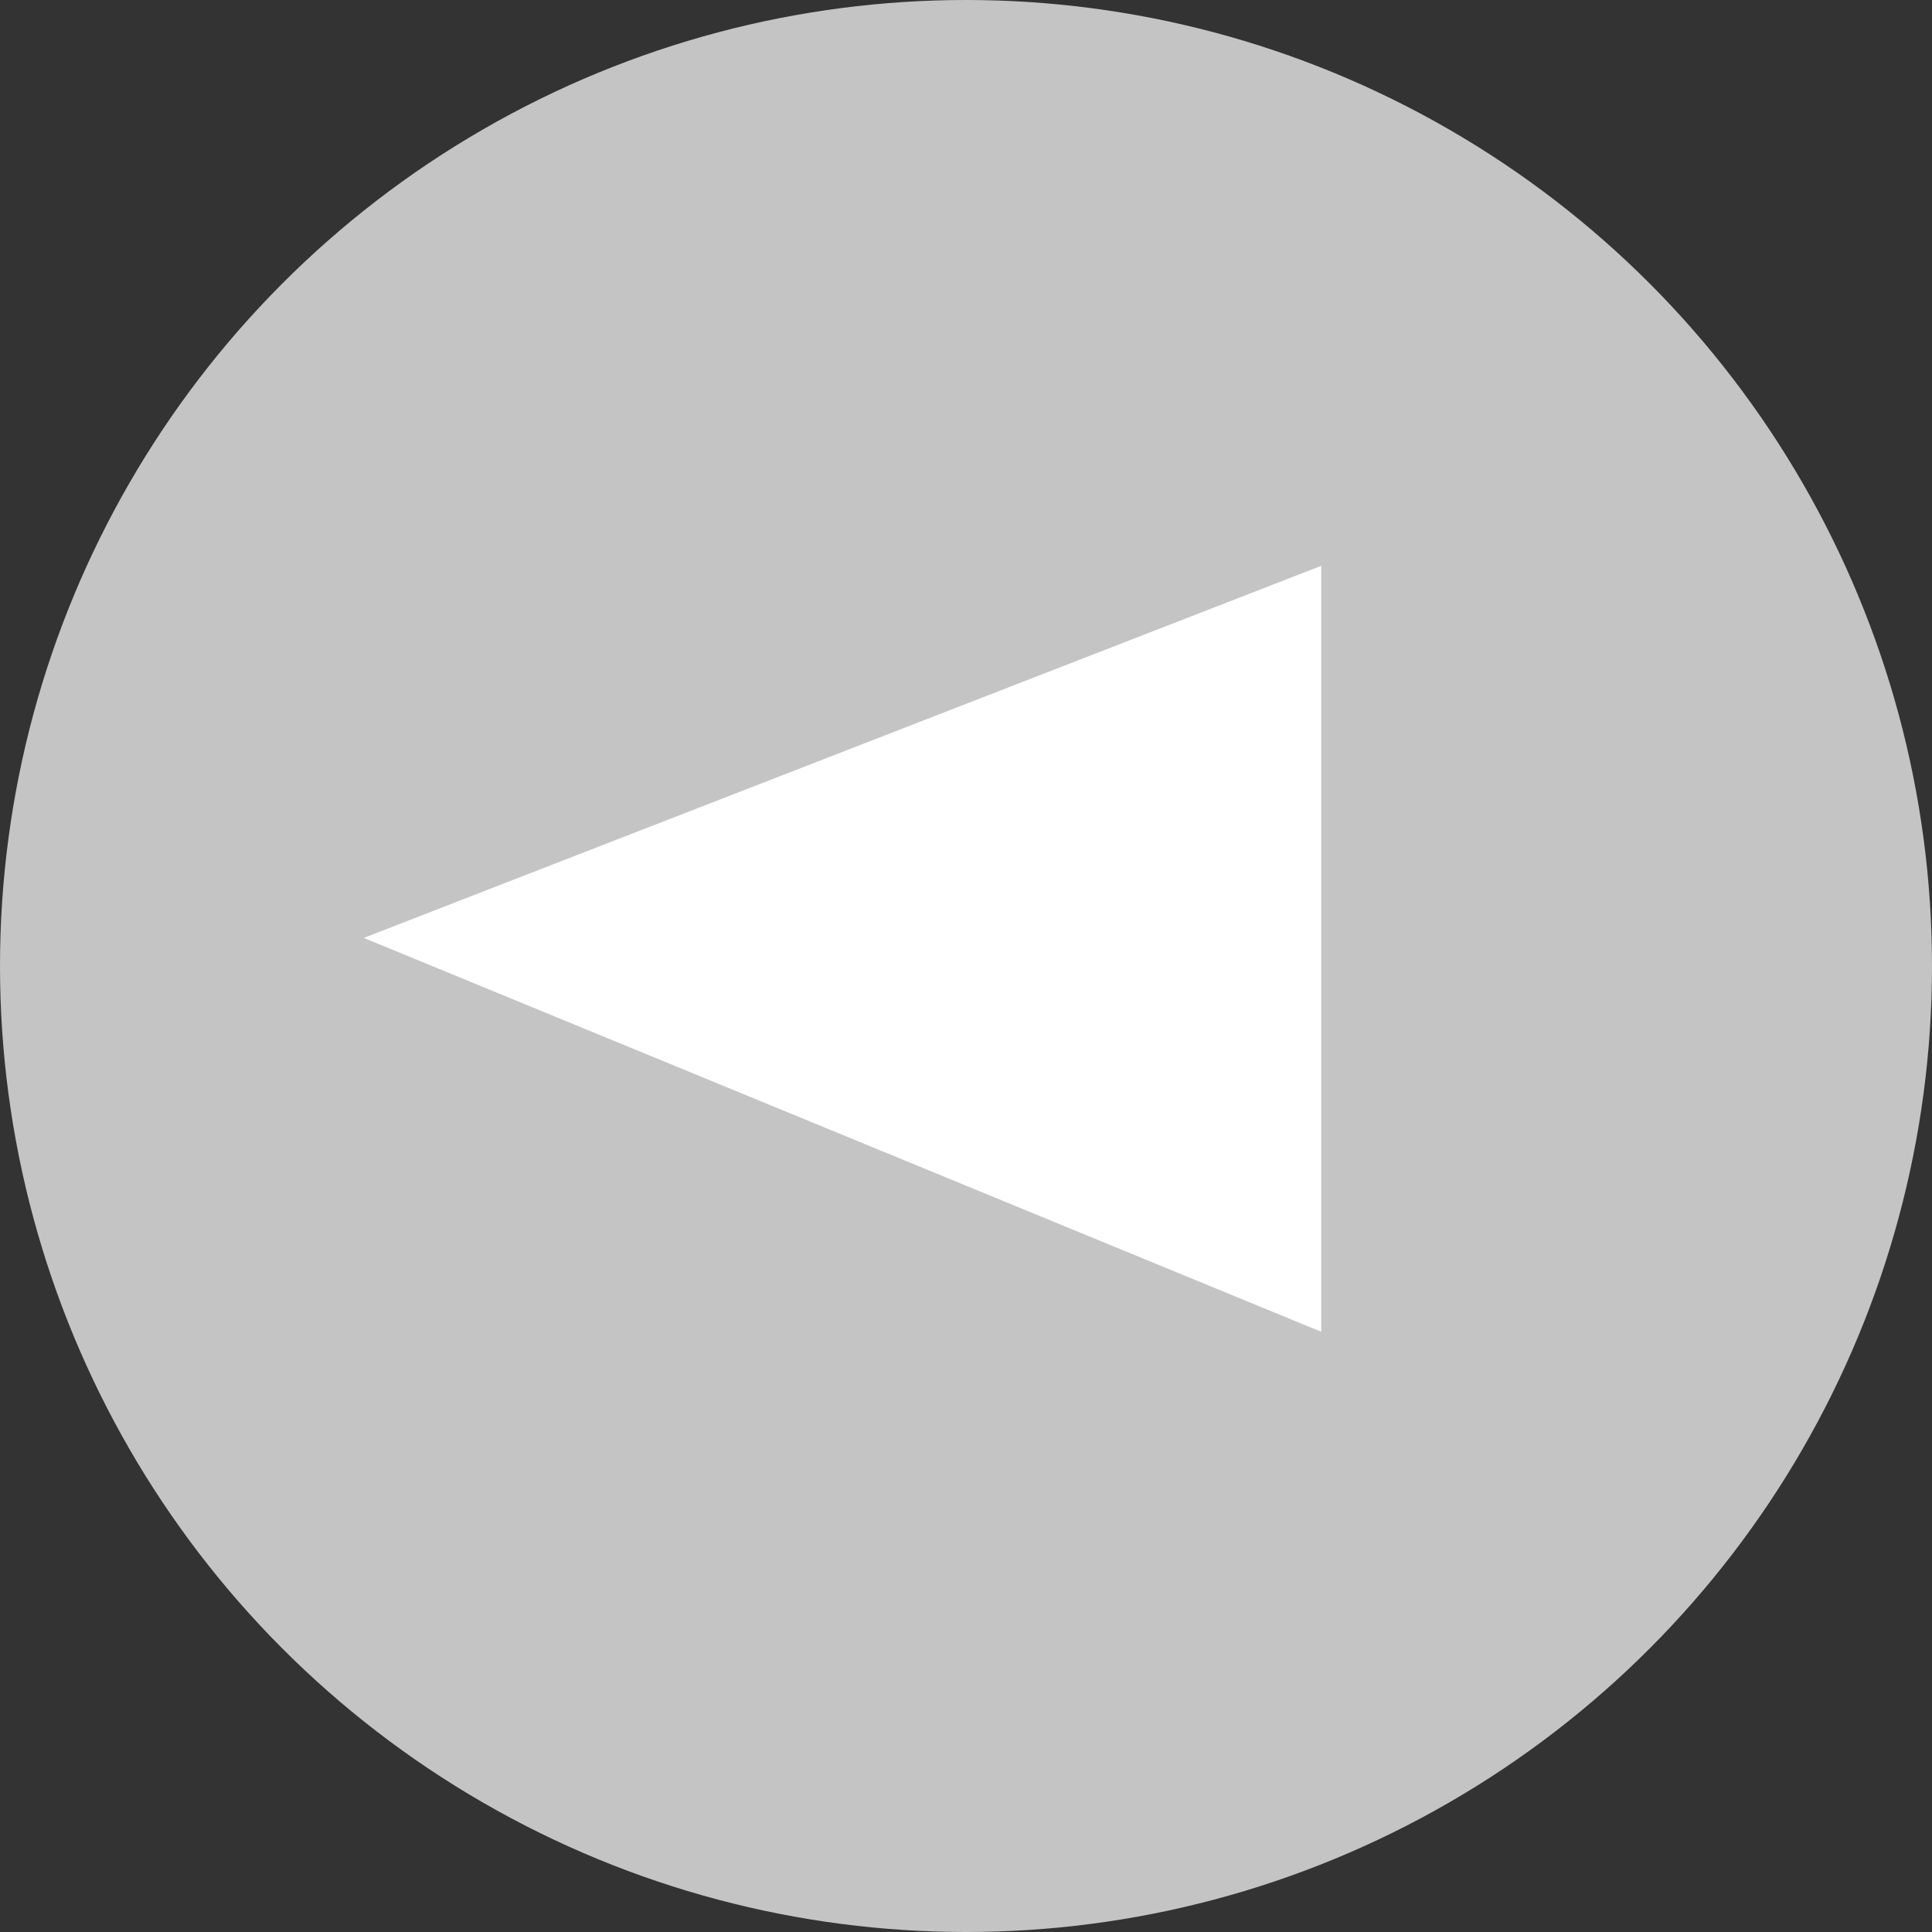 <svg width="45" height="45" viewBox="0 0 45 45" fill="none" xmlns="http://www.w3.org/2000/svg">
<rect x="0" y="0" width="45" height="45" fill="#333333" stroke="none"/>
<circle cx="22.5" cy="22.5" r="22.5" transform="rotate(180 22.5 22.5)" fill="#C4C4C4"/>
<path d="M30.274 13.91L30.274 30.274L9.819 21.859L30.274 13.91Z" fill="white" stroke="white"/>
</svg>
